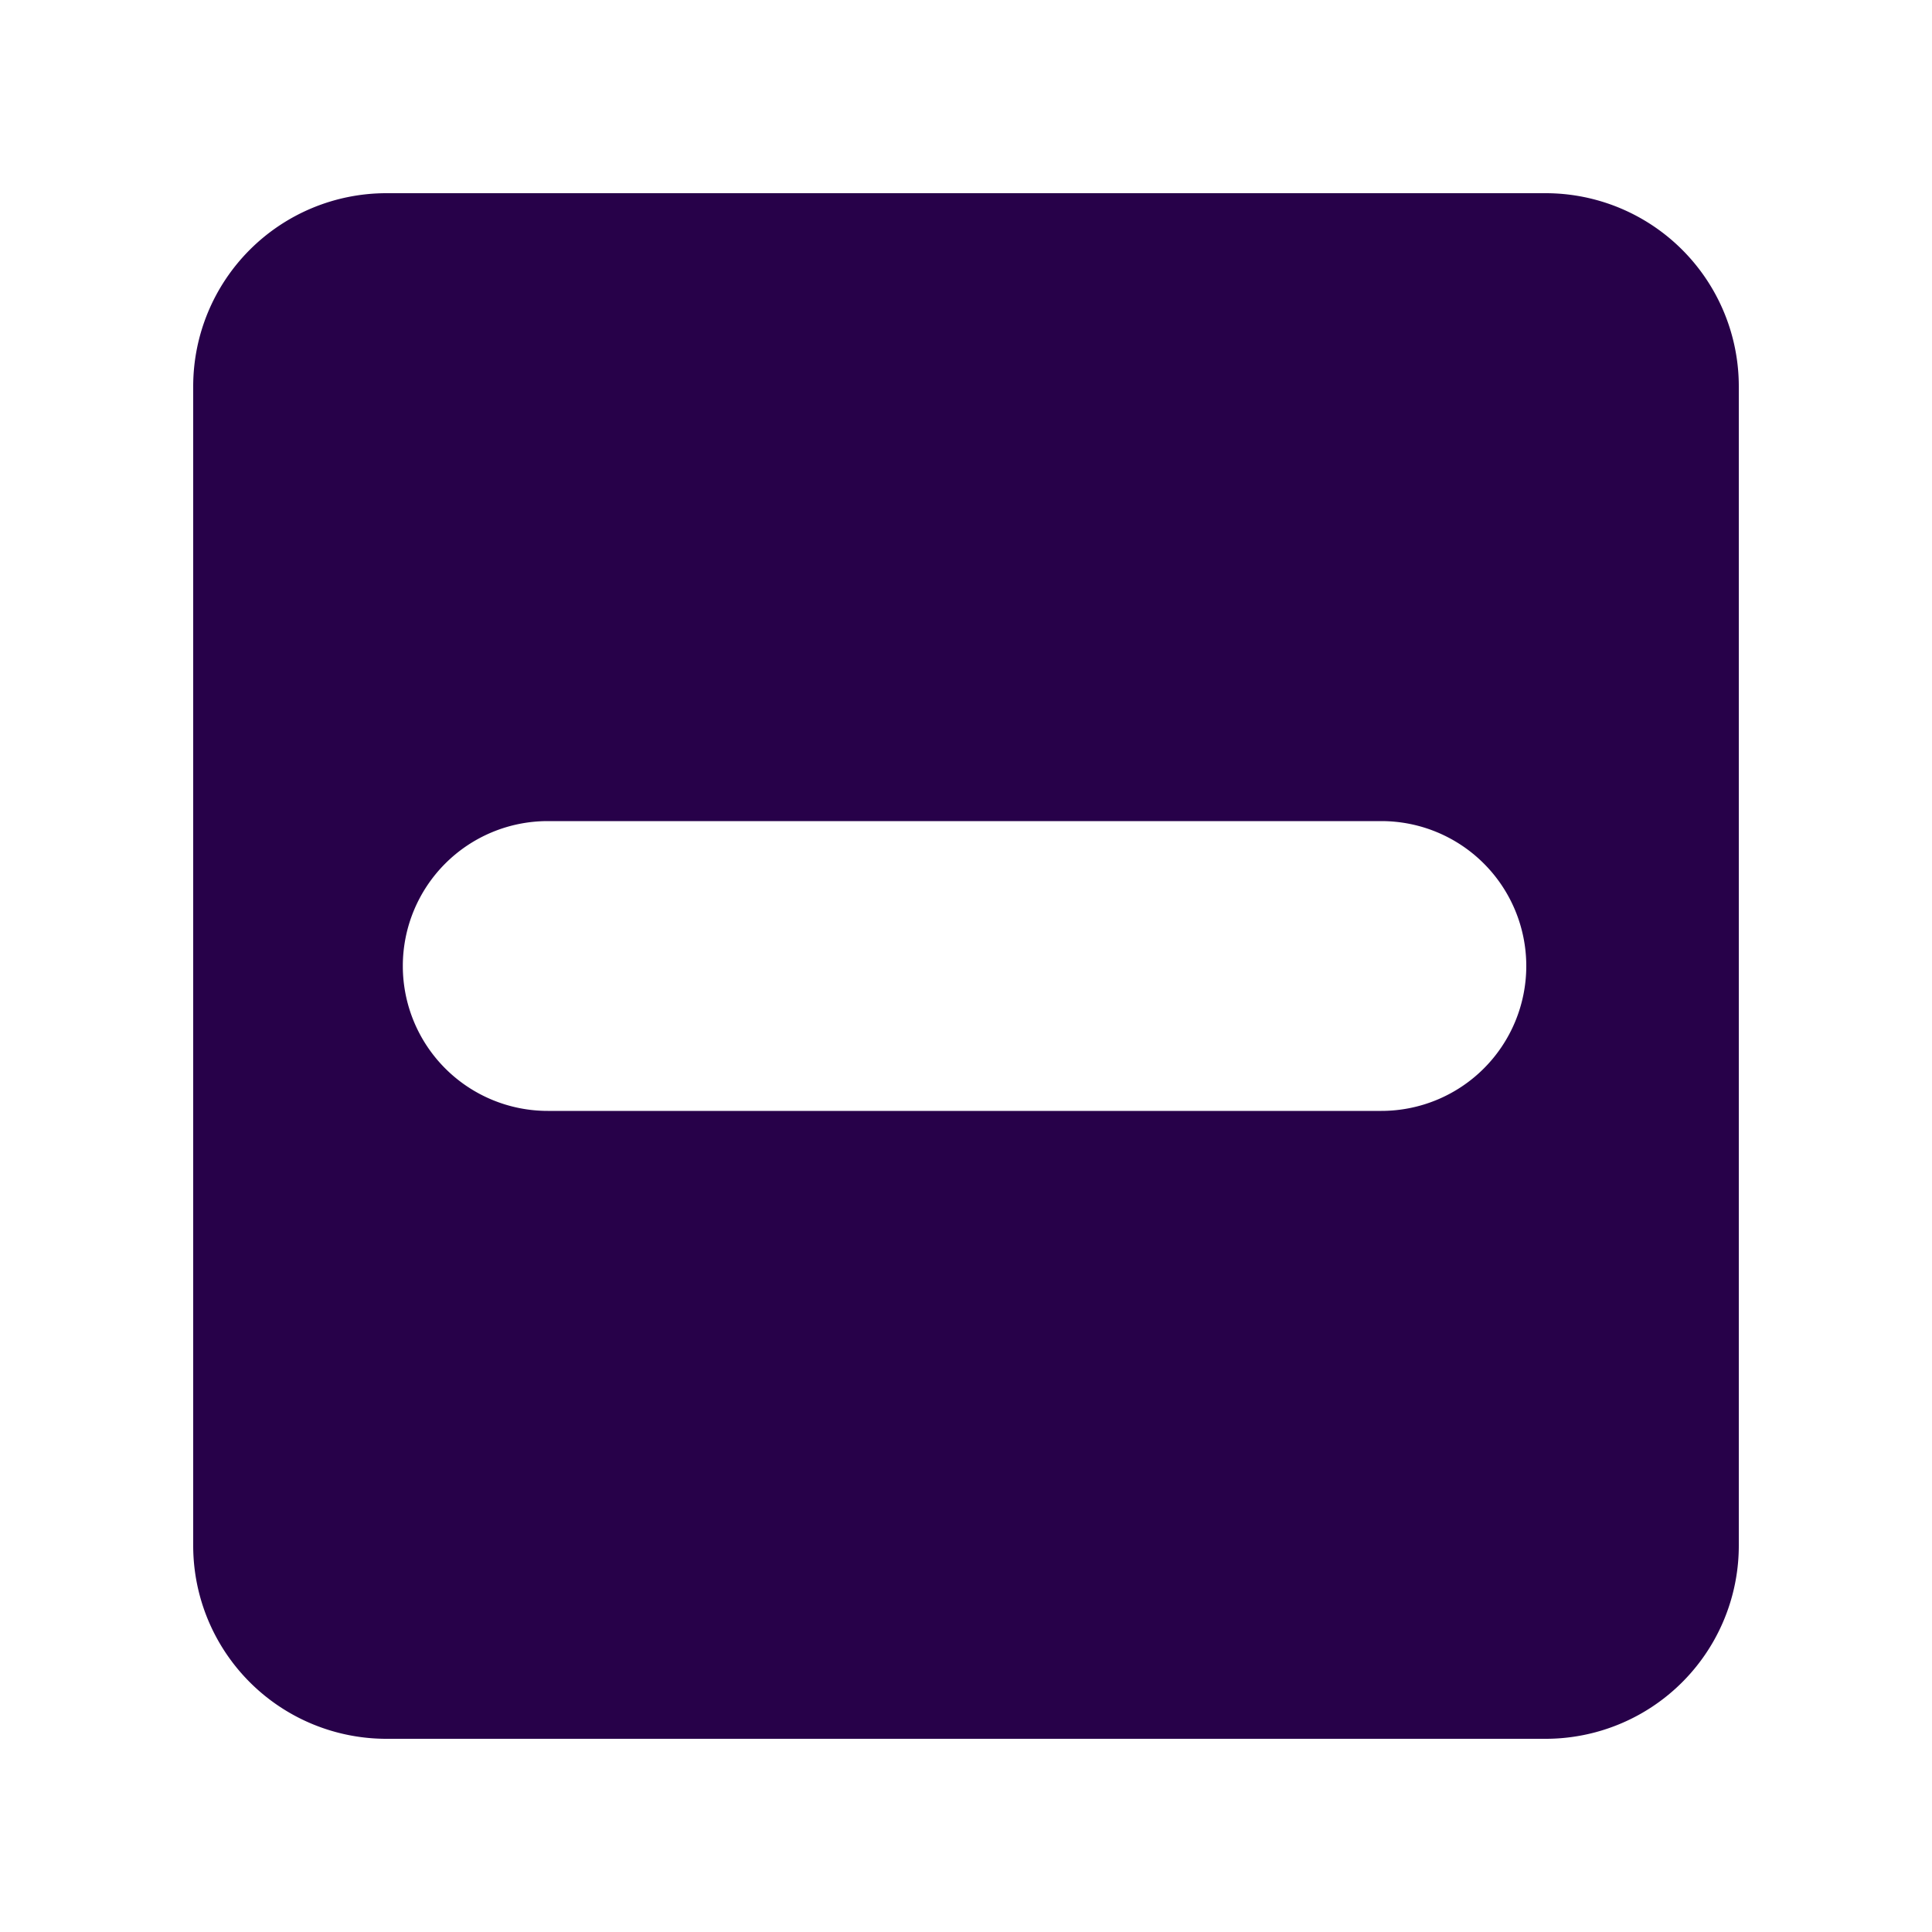 <svg xmlns="http://www.w3.org/2000/svg" width="100" height="100" viewBox="0 0 100 100"><path d="M80,10H20A10,10,0,0,0,10,20V80A10,10,0,0,0,20,90H80A10,10,0,0,0,90,80V20A10,10,0,0,0,80,10ZM71.5,57.5H28.35a7.5,7.5,0,1,1,0-15H71.5a7.5,7.5,0,0,1,0,15Z" style="fill:#270149"/></svg>